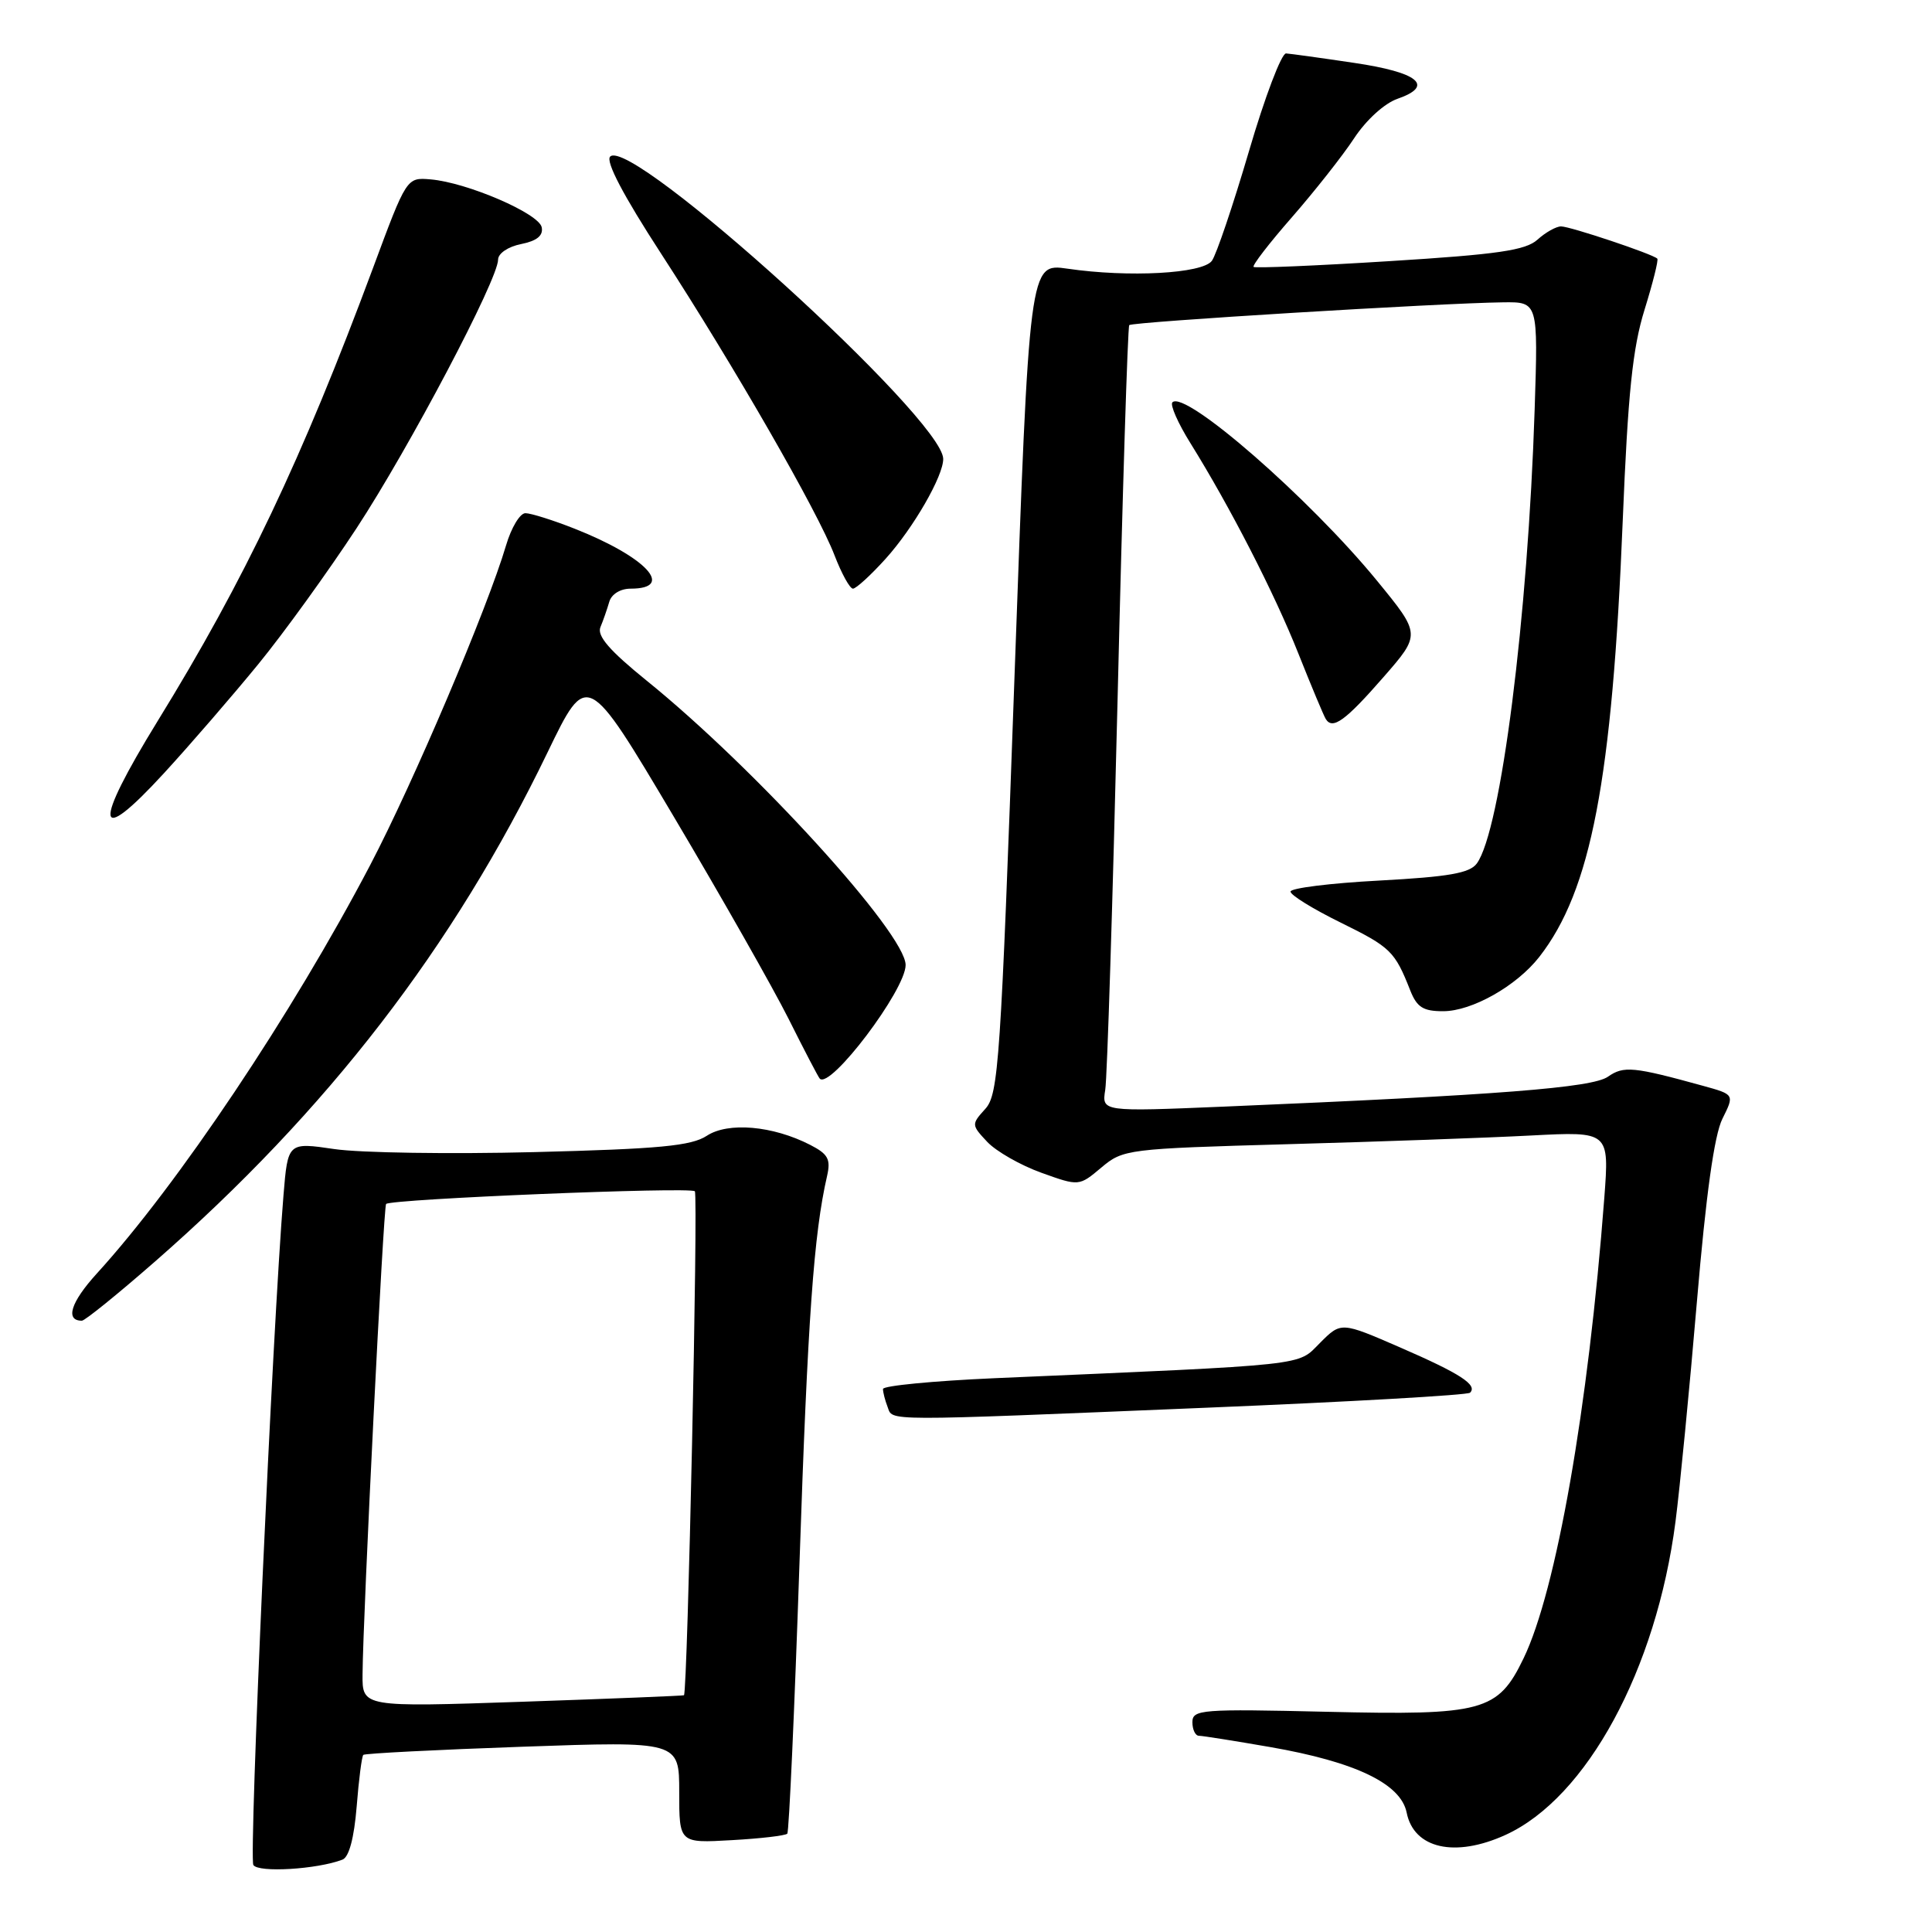 <?xml version="1.0" encoding="UTF-8" standalone="no"?>
<!DOCTYPE svg PUBLIC "-//W3C//DTD SVG 1.1//EN" "http://www.w3.org/Graphics/SVG/1.1/DTD/svg11.dtd" >
<svg xmlns="http://www.w3.org/2000/svg" xmlns:xlink="http://www.w3.org/1999/xlink" version="1.1" viewBox="0 0 256 256">
 <g >
 <path fill="currentColor"
d=" M 45.38 246.41 C 46.25 246.08 46.92 243.54 47.26 239.39 C 47.54 235.81 47.94 232.73 48.14 232.53 C 48.34 232.34 57.84 231.85 69.25 231.45 C 90.00 230.72 90.00 230.72 90.00 237.47 C 90.00 244.23 90.00 244.23 96.95 243.83 C 100.77 243.62 104.08 243.23 104.32 242.97 C 104.55 242.71 105.28 226.53 105.94 207.00 C 107.03 174.70 107.83 163.48 109.59 155.83 C 110.10 153.60 109.73 152.92 107.35 151.70 C 102.40 149.16 96.48 148.64 93.65 150.50 C 91.60 151.84 87.38 152.24 70.82 152.66 C 59.64 152.94 47.72 152.76 44.32 152.26 C 38.14 151.35 38.14 151.35 37.56 158.42 C 36.11 176.07 32.96 246.13 33.57 247.12 C 34.22 248.17 42.02 247.70 45.38 246.41 Z  M 199.50 243.13 C 210.25 238.22 219.47 221.23 222.01 201.64 C 222.59 197.16 223.87 184.04 224.85 172.47 C 226.05 158.30 227.15 150.40 228.23 148.24 C 229.83 145.03 229.83 145.03 225.67 143.88 C 216.42 141.33 215.15 141.21 213.06 142.67 C 210.97 144.13 198.60 145.10 162.24 146.63 C 145.99 147.31 145.99 147.31 146.45 144.41 C 146.71 142.81 147.44 119.45 148.09 92.50 C 148.73 65.55 149.43 43.31 149.63 43.08 C 150.02 42.65 190.84 40.16 199.16 40.06 C 203.81 40.00 203.81 40.00 203.35 54.25 C 202.46 81.80 198.86 110.07 195.69 114.41 C 194.75 115.70 191.98 116.18 182.75 116.68 C 176.29 117.02 171.00 117.68 171.00 118.14 C 171.00 118.61 173.99 120.45 177.65 122.25 C 184.27 125.51 184.82 126.04 186.87 131.25 C 187.75 133.47 188.59 134.00 191.23 133.99 C 195.04 133.99 200.95 130.65 203.96 126.80 C 210.82 118.01 213.63 103.37 215.02 69.00 C 215.71 52.09 216.33 46.12 217.91 41.04 C 219.01 37.49 219.78 34.44 219.60 34.27 C 219.00 33.66 208.05 30.00 206.85 30.00 C 206.20 30.00 204.79 30.79 203.73 31.75 C 202.16 33.17 198.50 33.71 184.15 34.60 C 174.44 35.21 166.32 35.55 166.11 35.37 C 165.89 35.19 168.18 32.22 171.20 28.77 C 174.21 25.32 177.92 20.62 179.43 18.32 C 181.02 15.90 183.45 13.69 185.18 13.09 C 190.12 11.37 187.97 9.59 179.42 8.33 C 175.06 7.68 171.01 7.12 170.41 7.08 C 169.81 7.03 167.59 12.87 165.49 20.05 C 163.38 27.22 161.17 33.76 160.58 34.56 C 159.34 36.26 149.56 36.79 141.44 35.60 C 136.39 34.87 136.39 34.87 134.42 89.85 C 132.60 140.80 132.31 145.00 130.56 146.93 C 128.70 148.98 128.71 149.06 130.82 151.31 C 132.00 152.56 135.22 154.40 137.97 155.39 C 142.98 157.19 142.98 157.19 145.93 154.71 C 148.82 152.28 149.35 152.21 170.69 151.61 C 182.69 151.28 197.17 150.76 202.87 150.46 C 213.24 149.92 213.24 149.92 212.58 158.71 C 210.46 186.57 206.21 210.79 201.88 219.74 C 198.48 226.78 196.53 227.31 175.82 226.82 C 159.17 226.43 158.00 226.52 158.00 228.20 C 158.00 229.19 158.39 230.00 158.87 230.00 C 159.35 230.00 163.61 230.68 168.34 231.50 C 179.63 233.47 185.62 236.35 186.39 240.18 C 187.34 244.96 192.80 246.19 199.50 243.13 Z  M 159.86 186.53 C 178.76 185.75 194.48 184.86 194.79 184.54 C 195.82 183.51 193.48 182.00 185.52 178.54 C 177.70 175.14 177.70 175.14 174.91 177.94 C 171.82 181.02 174.10 180.78 131.75 182.62 C 123.64 182.98 117.00 183.62 117.00 184.05 C 117.00 184.48 117.27 185.55 117.61 186.42 C 118.34 188.33 116.33 188.33 159.86 186.53 Z  M 20.54 167.16 C 43.41 147.16 60.09 125.52 72.56 99.68 C 77.79 88.86 77.79 88.86 89.26 108.18 C 95.57 118.81 102.42 130.88 104.49 135.00 C 106.55 139.12 108.41 142.69 108.62 142.92 C 109.99 144.41 120.00 131.18 120.00 127.87 C 120.00 123.70 100.12 101.86 85.70 90.20 C 80.77 86.21 79.08 84.26 79.56 83.10 C 79.93 82.22 80.45 80.71 80.73 79.75 C 81.02 78.73 82.20 78.00 83.56 78.00 C 89.54 78.00 85.61 73.79 76.13 70.05 C 73.27 68.92 70.34 68.00 69.62 68.00 C 68.90 68.00 67.75 69.91 67.06 72.25 C 64.59 80.61 54.78 103.69 49.05 114.63 C 38.69 134.39 23.58 156.96 12.81 168.77 C 9.38 172.54 8.60 175.00 10.85 175.00 C 11.25 175.00 15.61 171.47 20.54 167.16 Z  M 34.23 88.00 C 37.60 83.88 43.45 75.78 47.24 70.00 C 54.27 59.27 66.00 37.01 66.00 34.40 C 66.00 33.58 67.33 32.68 69.05 32.34 C 71.14 31.92 72.00 31.22 71.78 30.12 C 71.43 28.29 61.89 24.18 57.06 23.77 C 53.88 23.50 53.88 23.50 49.43 35.50 C 40.00 60.86 32.42 76.82 20.89 95.54 C 12.25 109.58 12.59 112.41 21.73 102.45 C 25.24 98.63 30.86 92.12 34.23 88.00 Z  M 183.33 89.71 C 188.27 84.05 188.27 84.05 182.47 76.96 C 173.53 66.04 157.02 51.64 155.35 53.31 C 155.02 53.65 156.09 56.08 157.73 58.71 C 163.00 67.18 168.86 78.59 172.05 86.62 C 173.76 90.92 175.39 94.82 175.67 95.27 C 176.57 96.74 178.27 95.51 183.33 89.71 Z  M 117.34 74.05 C 121.04 69.95 125.02 63.04 124.98 60.79 C 124.88 55.42 83.62 17.98 80.85 20.75 C 80.22 21.38 82.59 25.90 87.60 33.61 C 97.28 48.52 108.39 67.84 110.59 73.61 C 111.52 76.02 112.61 78.00 113.02 78.00 C 113.43 78.00 115.38 76.22 117.34 74.05 Z  M 48.04 221.85 C 48.10 213.91 50.81 159.85 51.16 159.53 C 51.88 158.87 91.53 157.24 92.07 157.85 C 92.53 158.37 91.11 224.16 90.63 224.63 C 90.56 224.70 80.94 225.09 69.25 225.49 C 48.00 226.21 48.00 226.21 48.04 221.85 Z "/>
</g>
</svg>
